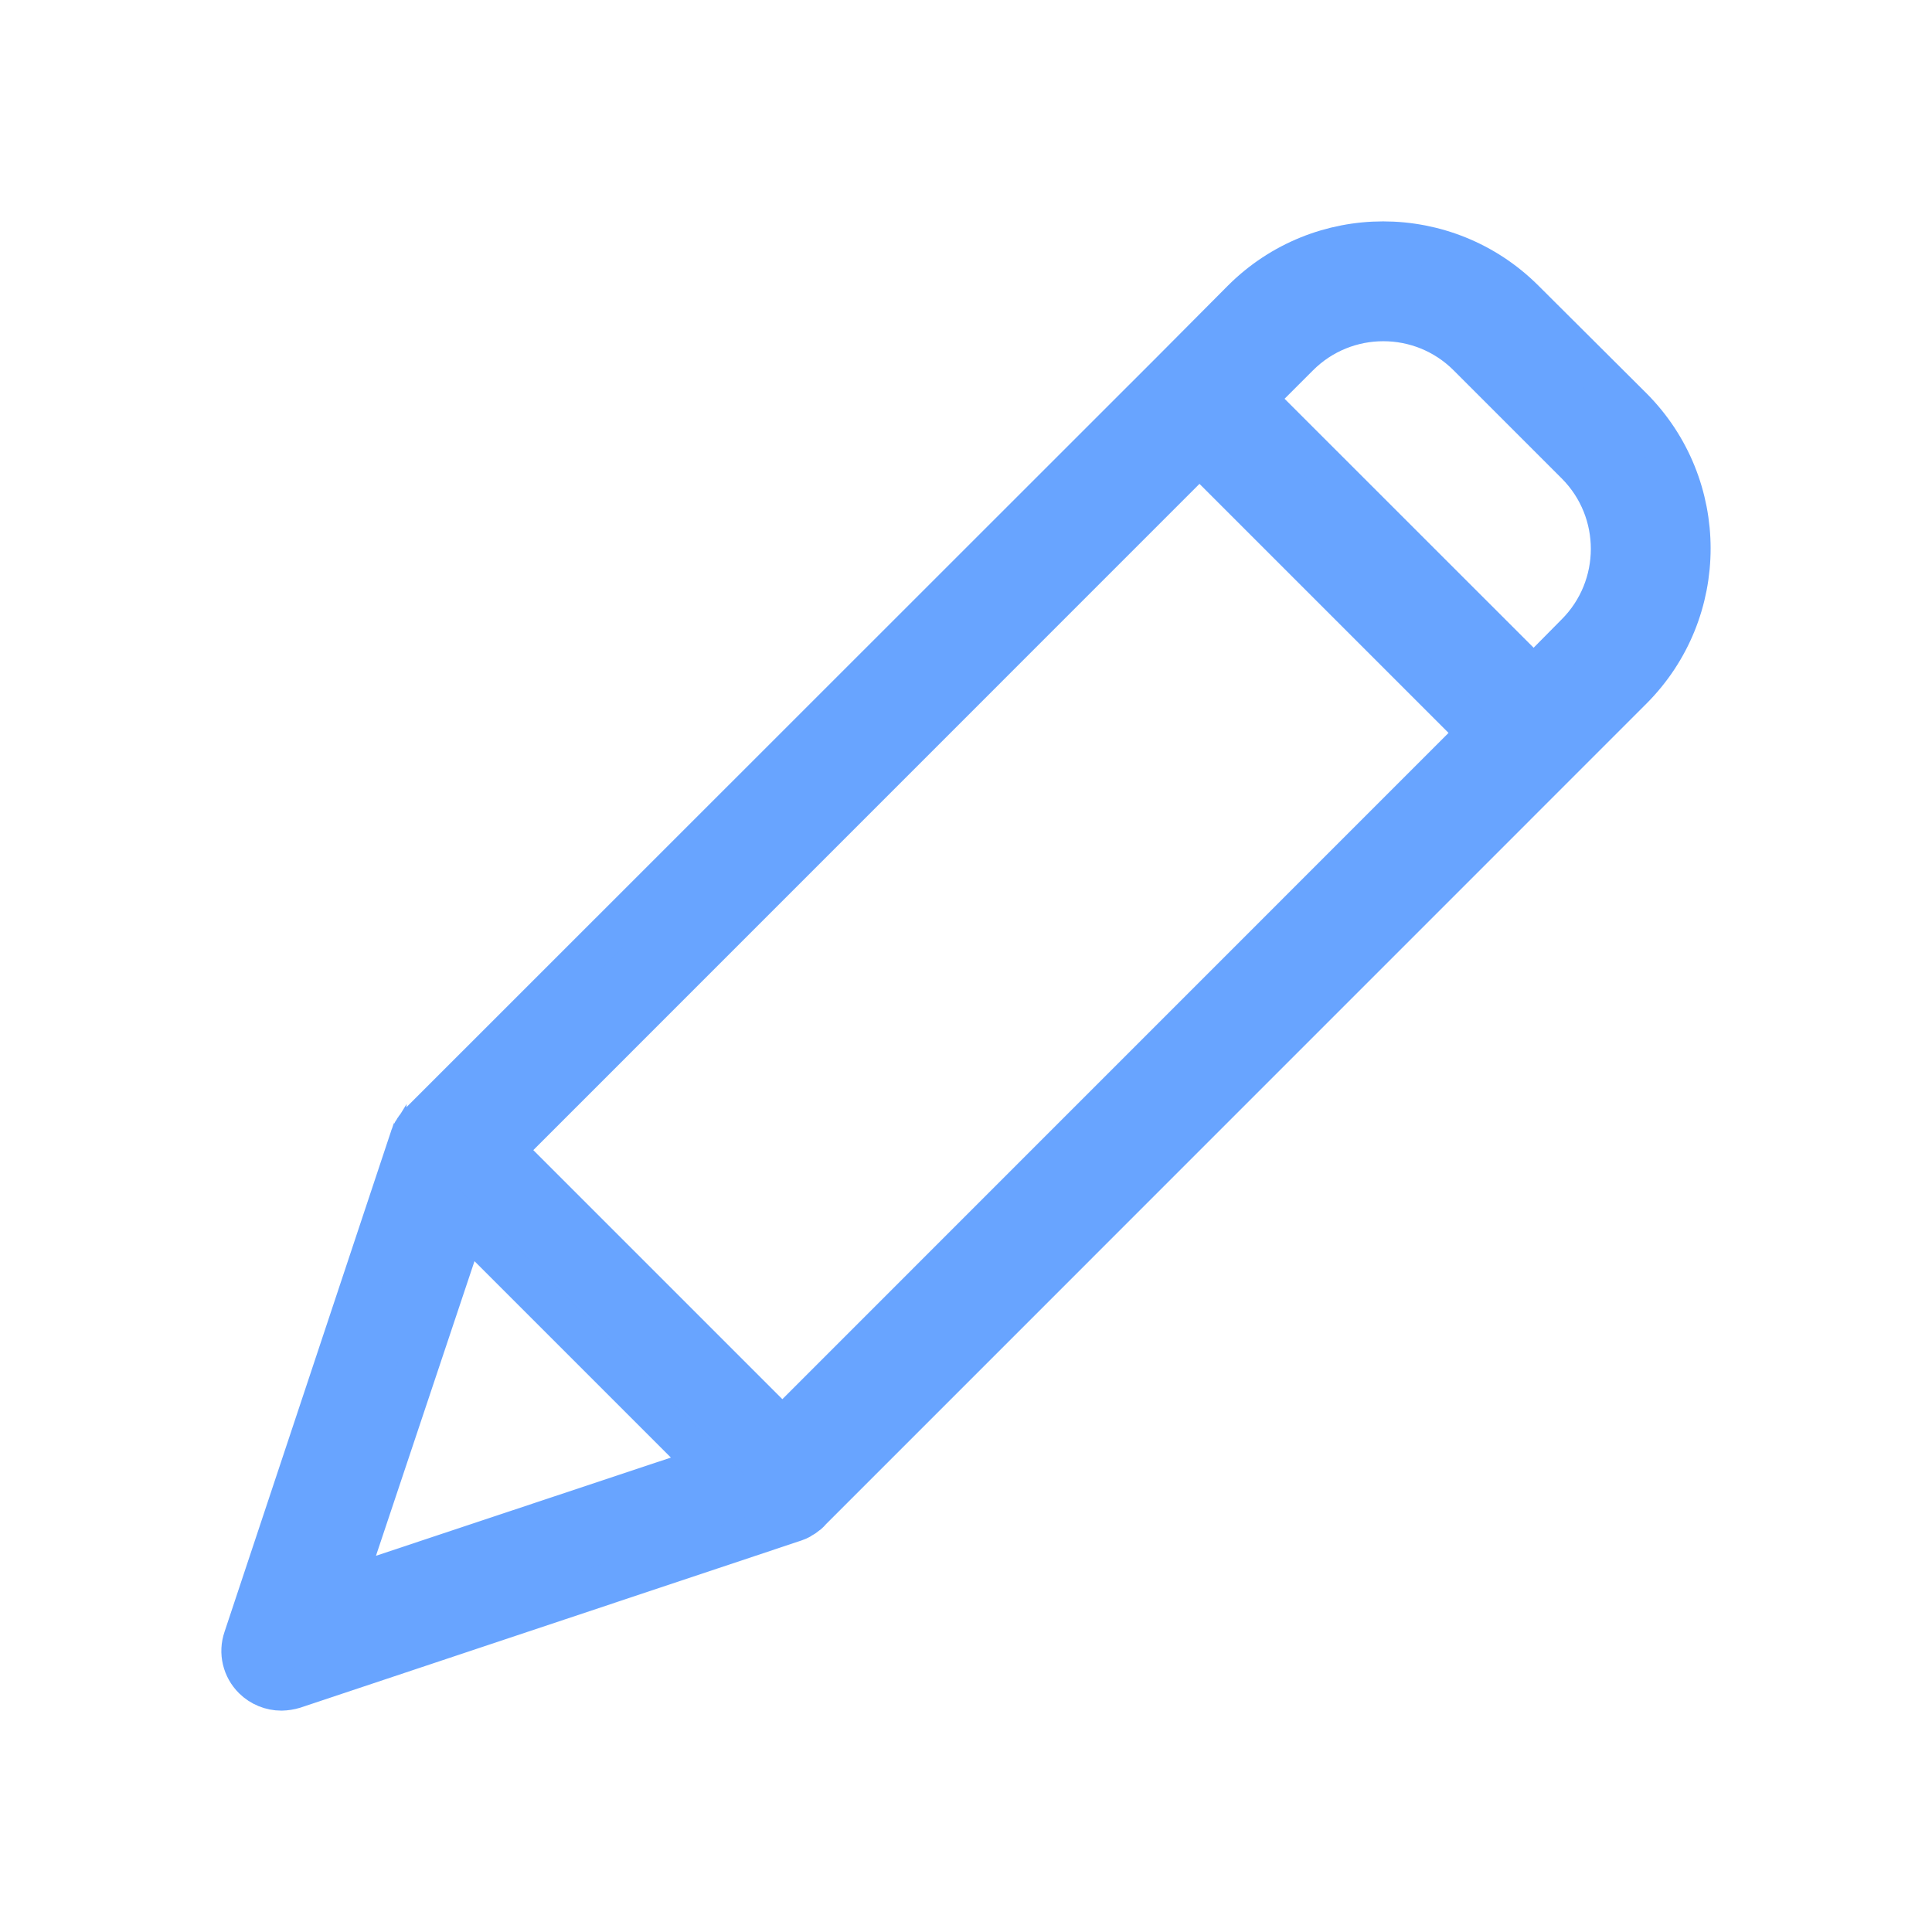 <svg width="20" height="20" viewBox="0 0 20 20" fill="none" xmlns="http://www.w3.org/2000/svg">
<path d="M15.778 3.104C14.971 2.299 13.665 2.299 12.859 3.104L12.128 3.839L4.351 11.613L4.334 11.629C4.33 11.633 4.33 11.637 4.326 11.637C4.318 11.65 4.305 11.662 4.297 11.675C4.297 11.679 4.293 11.679 4.293 11.683C4.285 11.695 4.281 11.704 4.272 11.716C4.268 11.72 4.268 11.724 4.264 11.728C4.26 11.741 4.256 11.749 4.252 11.761C4.252 11.765 4.248 11.765 4.248 11.77L2.522 16.959C2.471 17.107 2.51 17.27 2.621 17.38C2.699 17.457 2.804 17.5 2.914 17.5C2.959 17.499 3.003 17.492 3.046 17.479L8.231 15.749C8.235 15.749 8.235 15.749 8.24 15.745C8.253 15.742 8.265 15.736 8.277 15.729C8.28 15.728 8.283 15.727 8.285 15.725C8.297 15.716 8.314 15.708 8.326 15.7C8.338 15.692 8.351 15.679 8.363 15.671C8.367 15.667 8.371 15.667 8.371 15.663C8.376 15.659 8.384 15.655 8.388 15.646L16.896 7.137C17.701 6.331 17.701 5.025 16.896 4.218L15.778 3.104ZM8.099 14.779L5.226 11.906L12.417 4.714L15.29 7.587L8.099 14.779ZM4.821 12.67L7.331 15.18L3.562 16.435L4.821 12.67ZM16.314 6.559L15.877 7.001L13.003 4.128L13.445 3.686C13.928 3.203 14.712 3.203 15.195 3.686L16.318 4.809C16.798 5.294 16.796 6.076 16.314 6.559Z" fill="#68A4FF" stroke="#68A4FF" stroke-width="0.417"/>
</svg>
